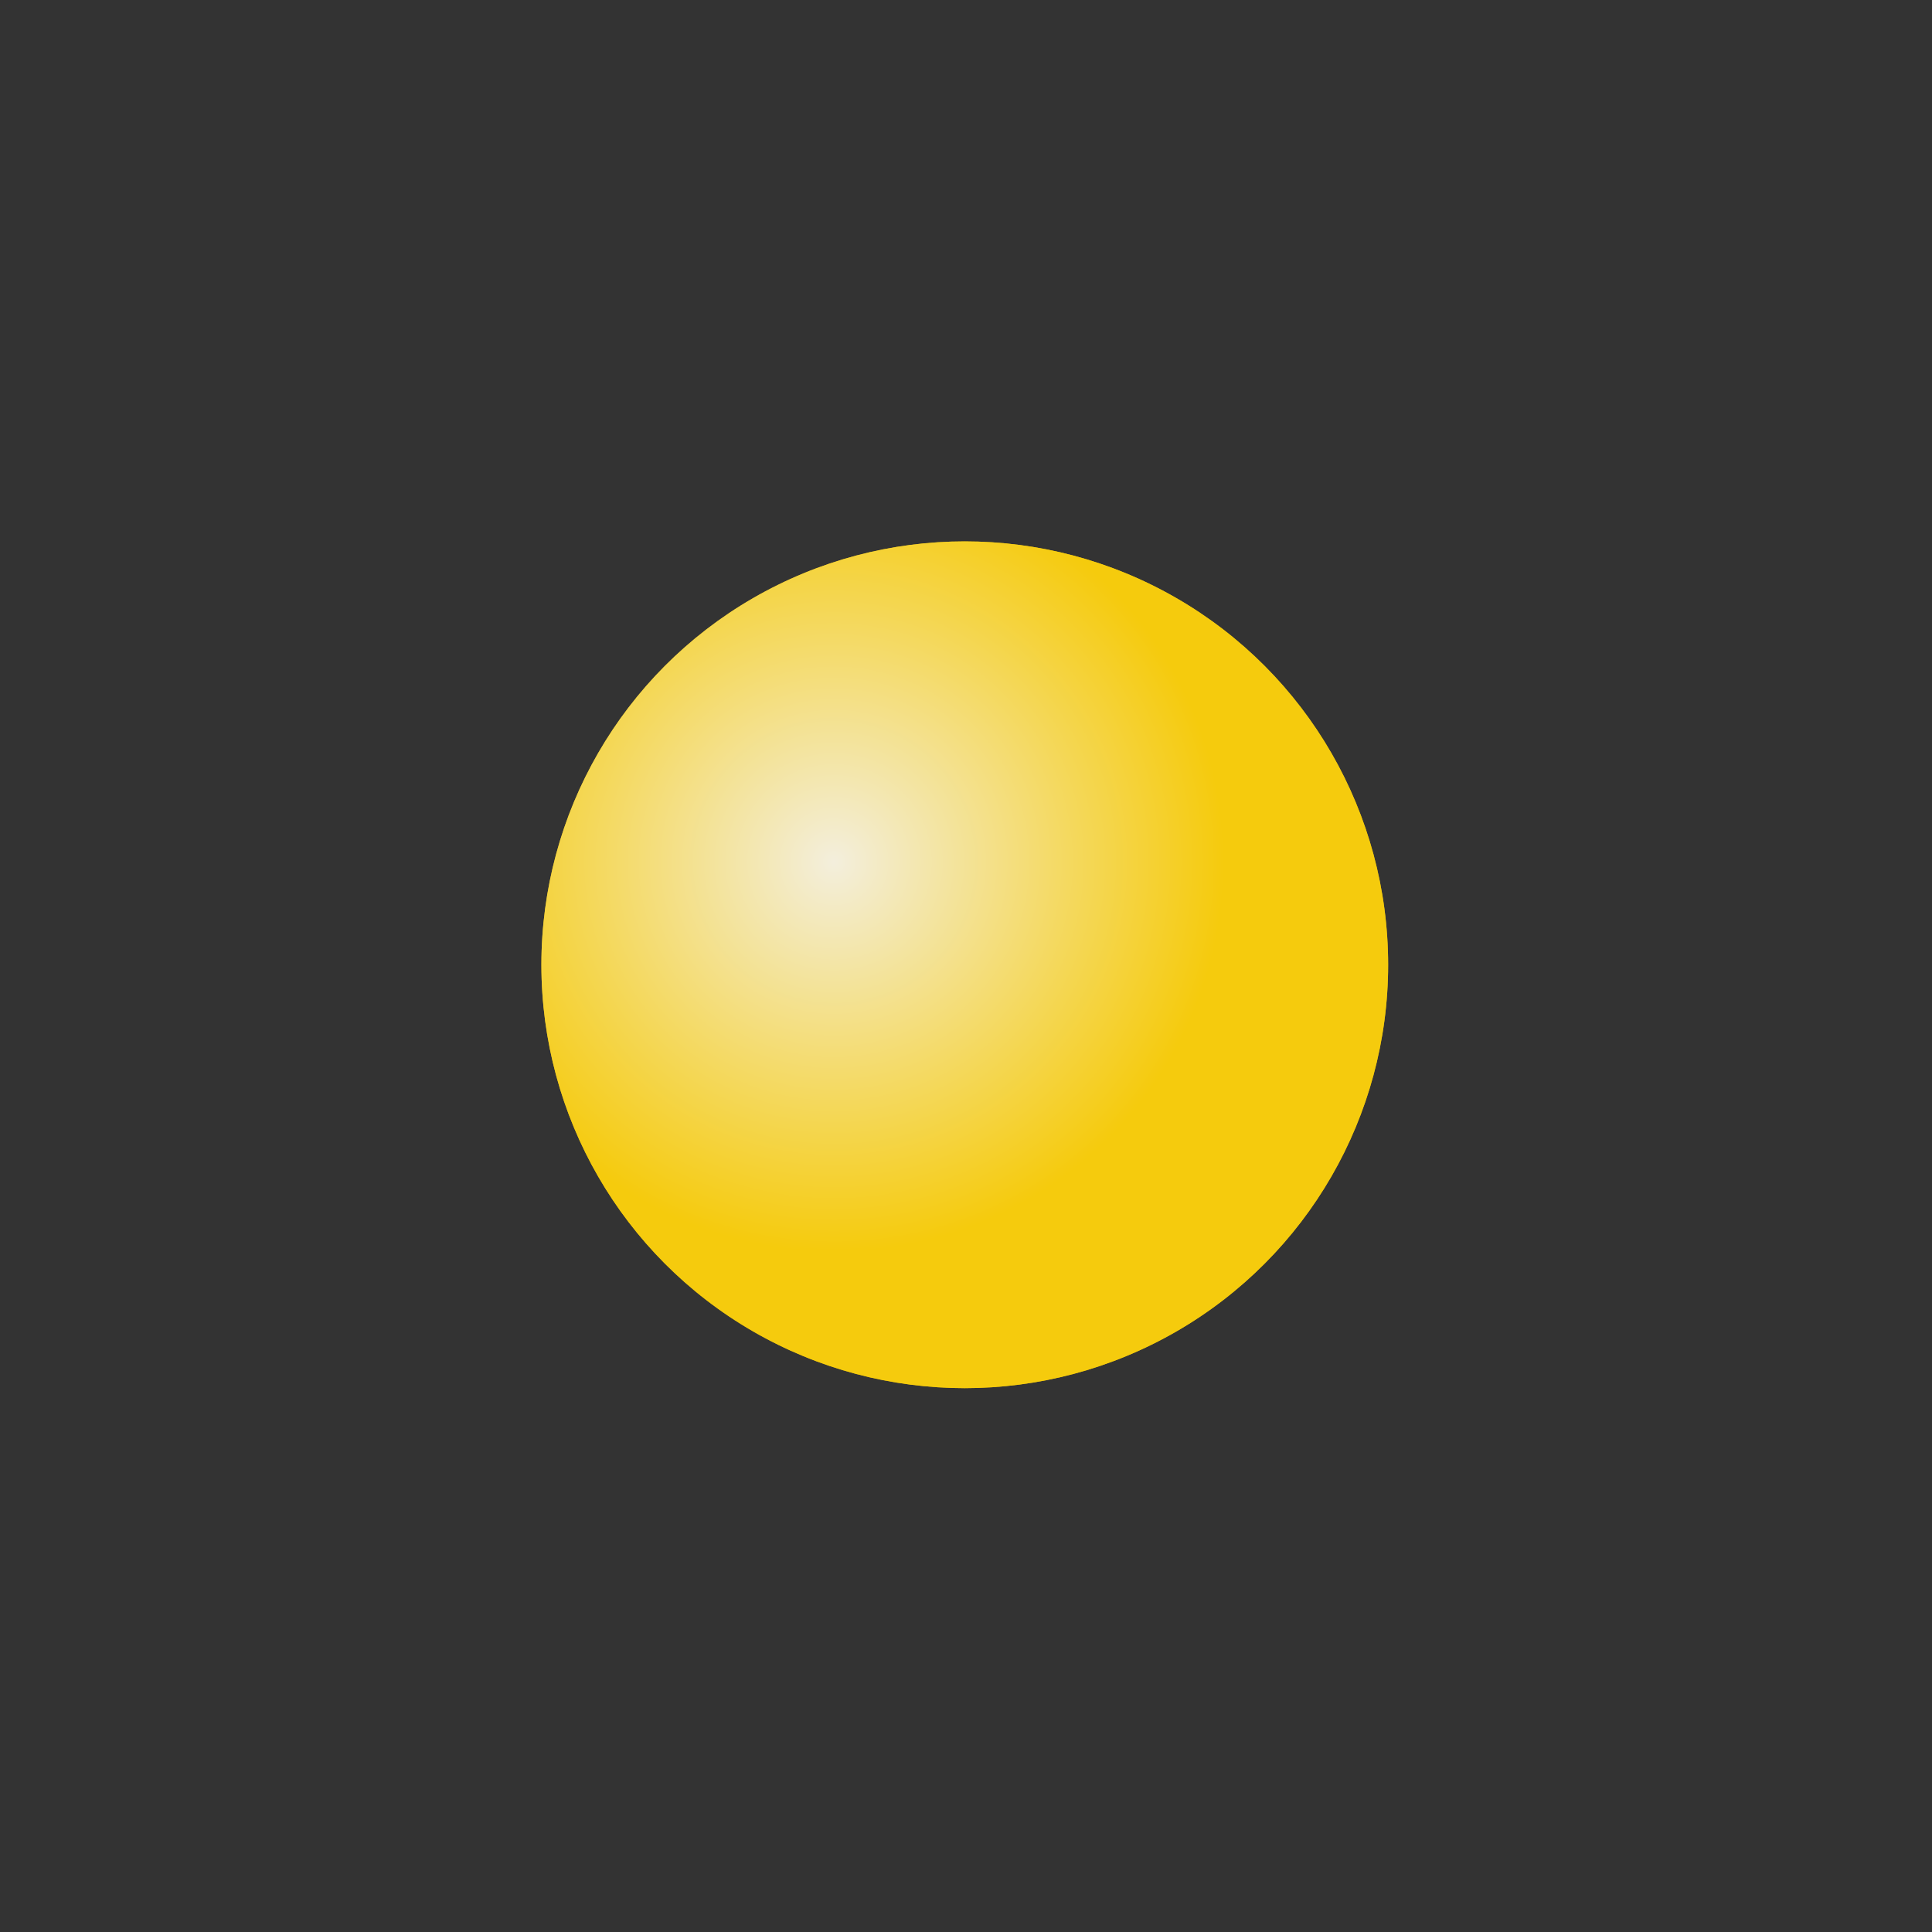 <?xml version="1.0" encoding="UTF-8"?>
<svg width="1000px" height="1000px" viewBox="0 0 1000 1000" version="1.1" xmlns="http://www.w3.org/2000/svg" xmlns:xlink="http://www.w3.org/1999/xlink">
    <rect x="0" y="0" width="1000" height="1000" fill="#333333" stroke="none"/>
    <!-- Generator: Sketch 58 (84663) - https://sketch.com -->
    <title>bullet_round_yellow</title>
    <desc>Created with Sketch.</desc>
    <defs>
        <radialGradient cx="34.509%" cy="37.815%" fx="34.509%" fy="37.815%" r="46.267%" gradientTransform="translate(0.345,0.378),rotate(90),scale(1,1.002),translate(-0.345,-0.378)" id="radialGradient-1">
            <stop stop-color="#F5F5F5" offset="0%"></stop>
            <stop stop-color="#F8CD0E" offset="100%"></stop>
        </radialGradient>
        <circle id="path-2" cx="428" cy="428" r="219.136"></circle>
    </defs>
    <g id="bullet_round_yellow" stroke="none" stroke-width="1" fill="none" fill-rule="evenodd">
        <g id="Bullets/Bullet---Round---Yellow" transform="translate(71.361, 71.361)">
            <g id="Radial-fill---semi-transparent-Copy-2">
                <use fill="#E5BB00" xlink:href="#path-2"></use>
                <use fill-opacity="0.9" fill="url(#radialGradient-1)" xlink:href="#path-2"></use>
            </g>
        </g>
    </g>
</svg>